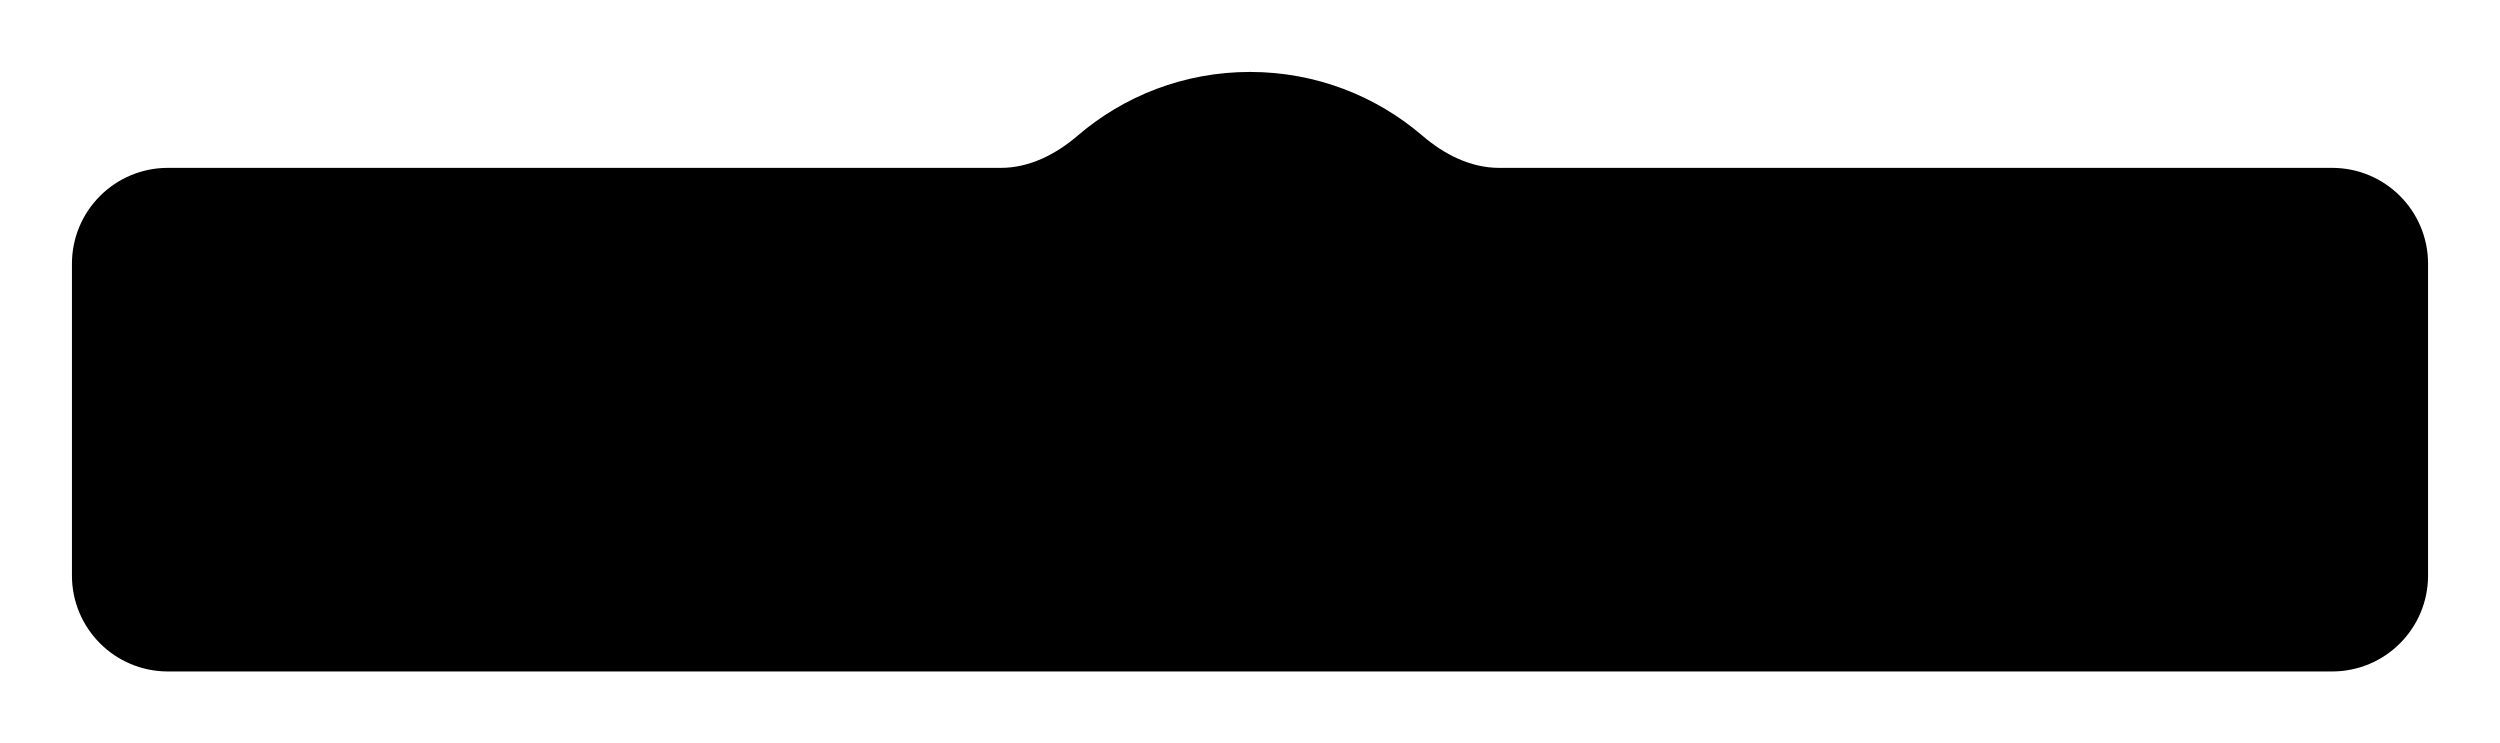 <svg width="417" height="124" viewBox="0 0 417 124" fill="none" xmlns="http://www.w3.org/2000/svg">
<g filter="url(#filter0_d_1776_24999)">
<path fill-rule="evenodd" clip-rule="evenodd" d="M166.946 32C171.712 32 176.122 29.743 179.738 26.638C187.461 20.008 197.511 16 208.5 16C219.489 16 229.539 20.008 237.262 26.638C240.878 29.743 245.288 32 250.054 32H389C397.837 32 405 39.163 405 48V100C405 108.837 397.837 116 389 116H28C19.163 116 12 108.837 12 100V48C12 39.163 19.163 32 28 32H166.946Z" fill="black" style="fill:black;fill-opacity:1;"/>
</g>
<defs>
<filter id="filter0_d_1776_24999" x="0" y="0" width="417" height="124" filterUnits="userSpaceOnUse" color-interpolation-filters="sRGB">
<feFlood flood-opacity="0" result="BackgroundImageFix"/>
<feColorMatrix in="SourceAlpha" type="matrix" values="0 0 0 0 0 0 0 0 0 0 0 0 0 0 0 0 0 0 127 0" result="hardAlpha"/>
<feOffset dy="-4"/>
<feGaussianBlur stdDeviation="6"/>
<feComposite in2="hardAlpha" operator="out"/>
<feColorMatrix type="matrix" values="0 0 0 0 0.445 0 0 0 0 0.445 0 0 0 0 0.445 0 0 0 0.1 0"/>
<feBlend mode="normal" in2="BackgroundImageFix" result="effect1_dropShadow_1776_24999"/>
<feBlend mode="normal" in="SourceGraphic" in2="effect1_dropShadow_1776_24999" result="shape"/>
</filter>
</defs>
</svg>
